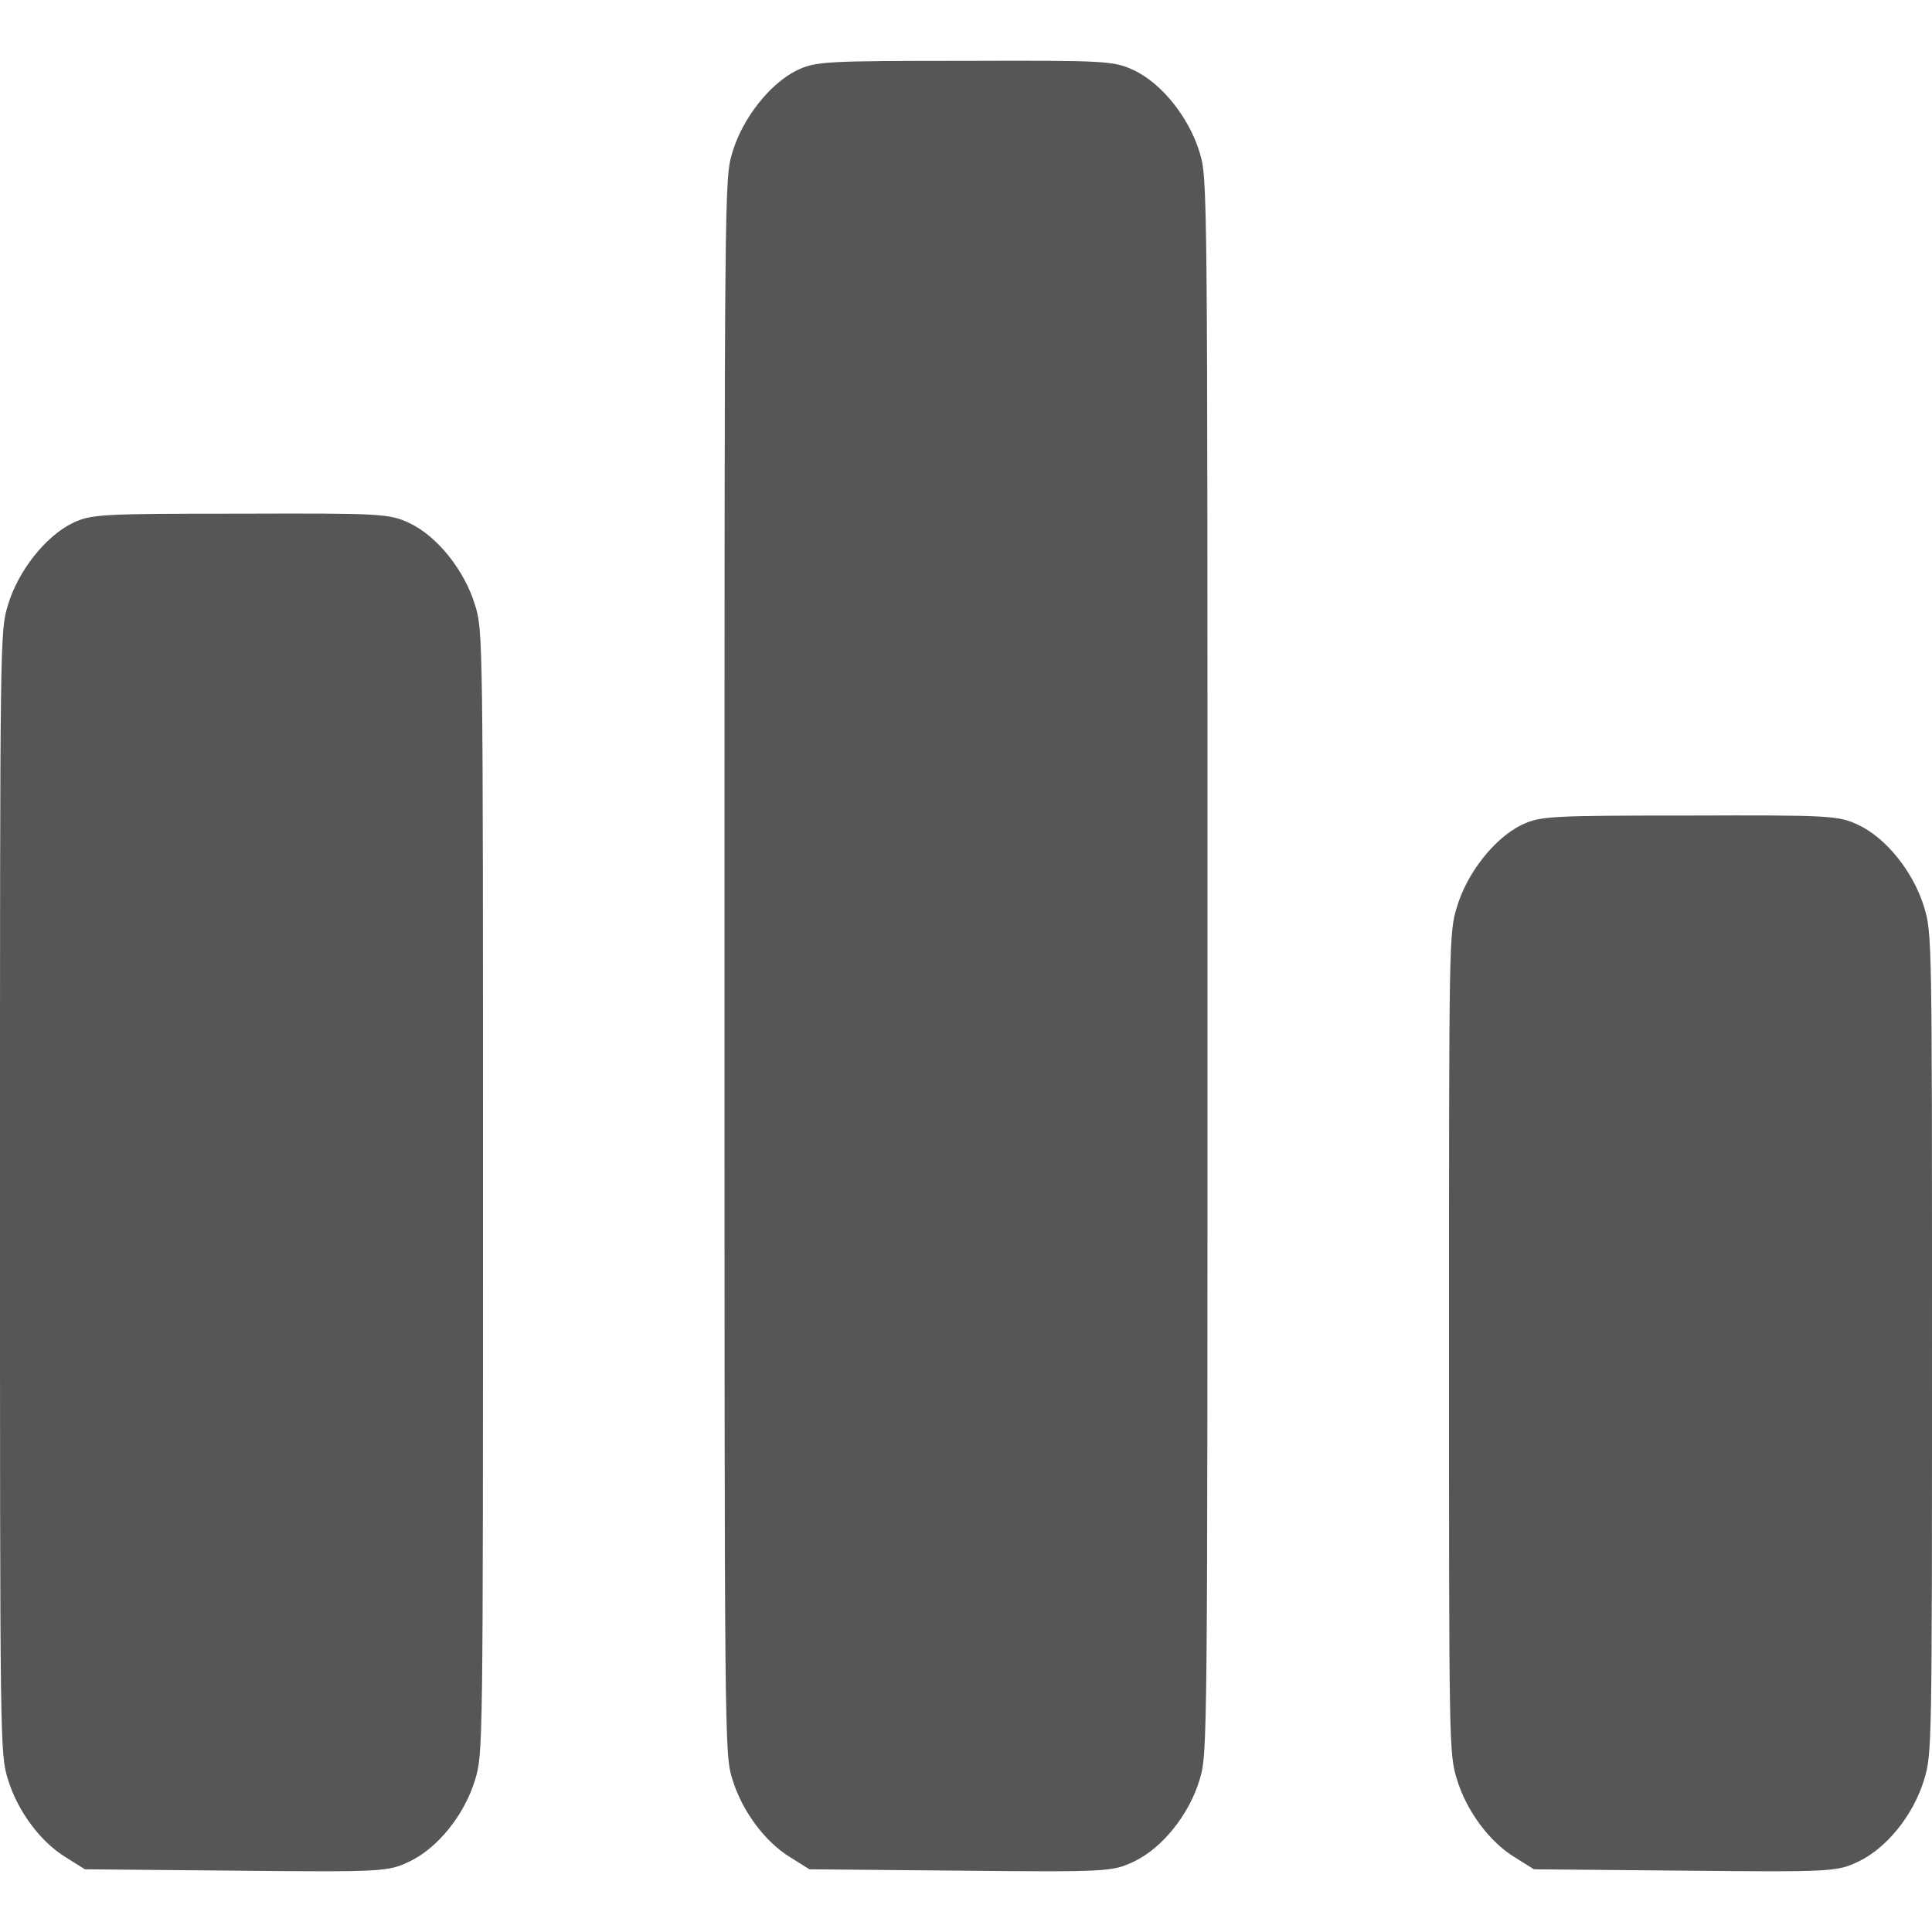 <svg width="24" height="24" viewBox="0 0 24 24" fill="none" xmlns="http://www.w3.org/2000/svg">
<path d="M9.9 0.873C9.567 1.037 9.225 1.465 9.098 1.893C9 2.221 9 2.227 9 12C9 21.733 9 21.785 9.098 22.102C9.216 22.494 9.502 22.881 9.82 23.074L10.055 23.221L11.934 23.238C13.753 23.256 13.823 23.25 14.081 23.127C14.433 22.963 14.77 22.547 14.902 22.108C15 21.779 15 21.774 15 12C15 2.227 15 2.221 14.902 1.893C14.77 1.459 14.433 1.037 14.086 0.873C13.838 0.756 13.739 0.75 11.986 0.756C10.256 0.756 10.134 0.762 9.9 0.873Z" fill="#565655"/>
<path d="M0.9 6.498C0.567 6.662 0.225 7.09 0.098 7.518C0 7.84 0 7.893 0 14.813C0 21.703 0 21.785 0.098 22.102C0.216 22.494 0.502 22.881 0.82 23.074L1.055 23.221L2.934 23.238C4.753 23.256 4.823 23.25 5.081 23.127C5.433 22.963 5.77 22.547 5.902 22.108C6 21.785 6 21.733 6 14.813C6 7.893 6 7.84 5.902 7.518C5.77 7.084 5.433 6.662 5.086 6.498C4.838 6.381 4.739 6.375 2.986 6.381C1.256 6.381 1.134 6.387 0.9 6.498Z" fill="#565655"/>
<path d="M18.9 10.248C18.567 10.412 18.225 10.84 18.098 11.268C18 11.59 18 11.666 18 16.688C18 21.686 18 21.785 18.098 22.102C18.216 22.494 18.502 22.881 18.82 23.074L19.055 23.221L20.934 23.238C22.753 23.256 22.823 23.25 23.081 23.127C23.433 22.963 23.77 22.547 23.902 22.108C24 21.785 24 21.709 24 16.688C24 11.666 24 11.59 23.902 11.268C23.77 10.834 23.433 10.412 23.086 10.248C22.837 10.131 22.739 10.125 20.986 10.131C19.256 10.131 19.134 10.137 18.9 10.248Z" fill="#565655"/>
</svg>
